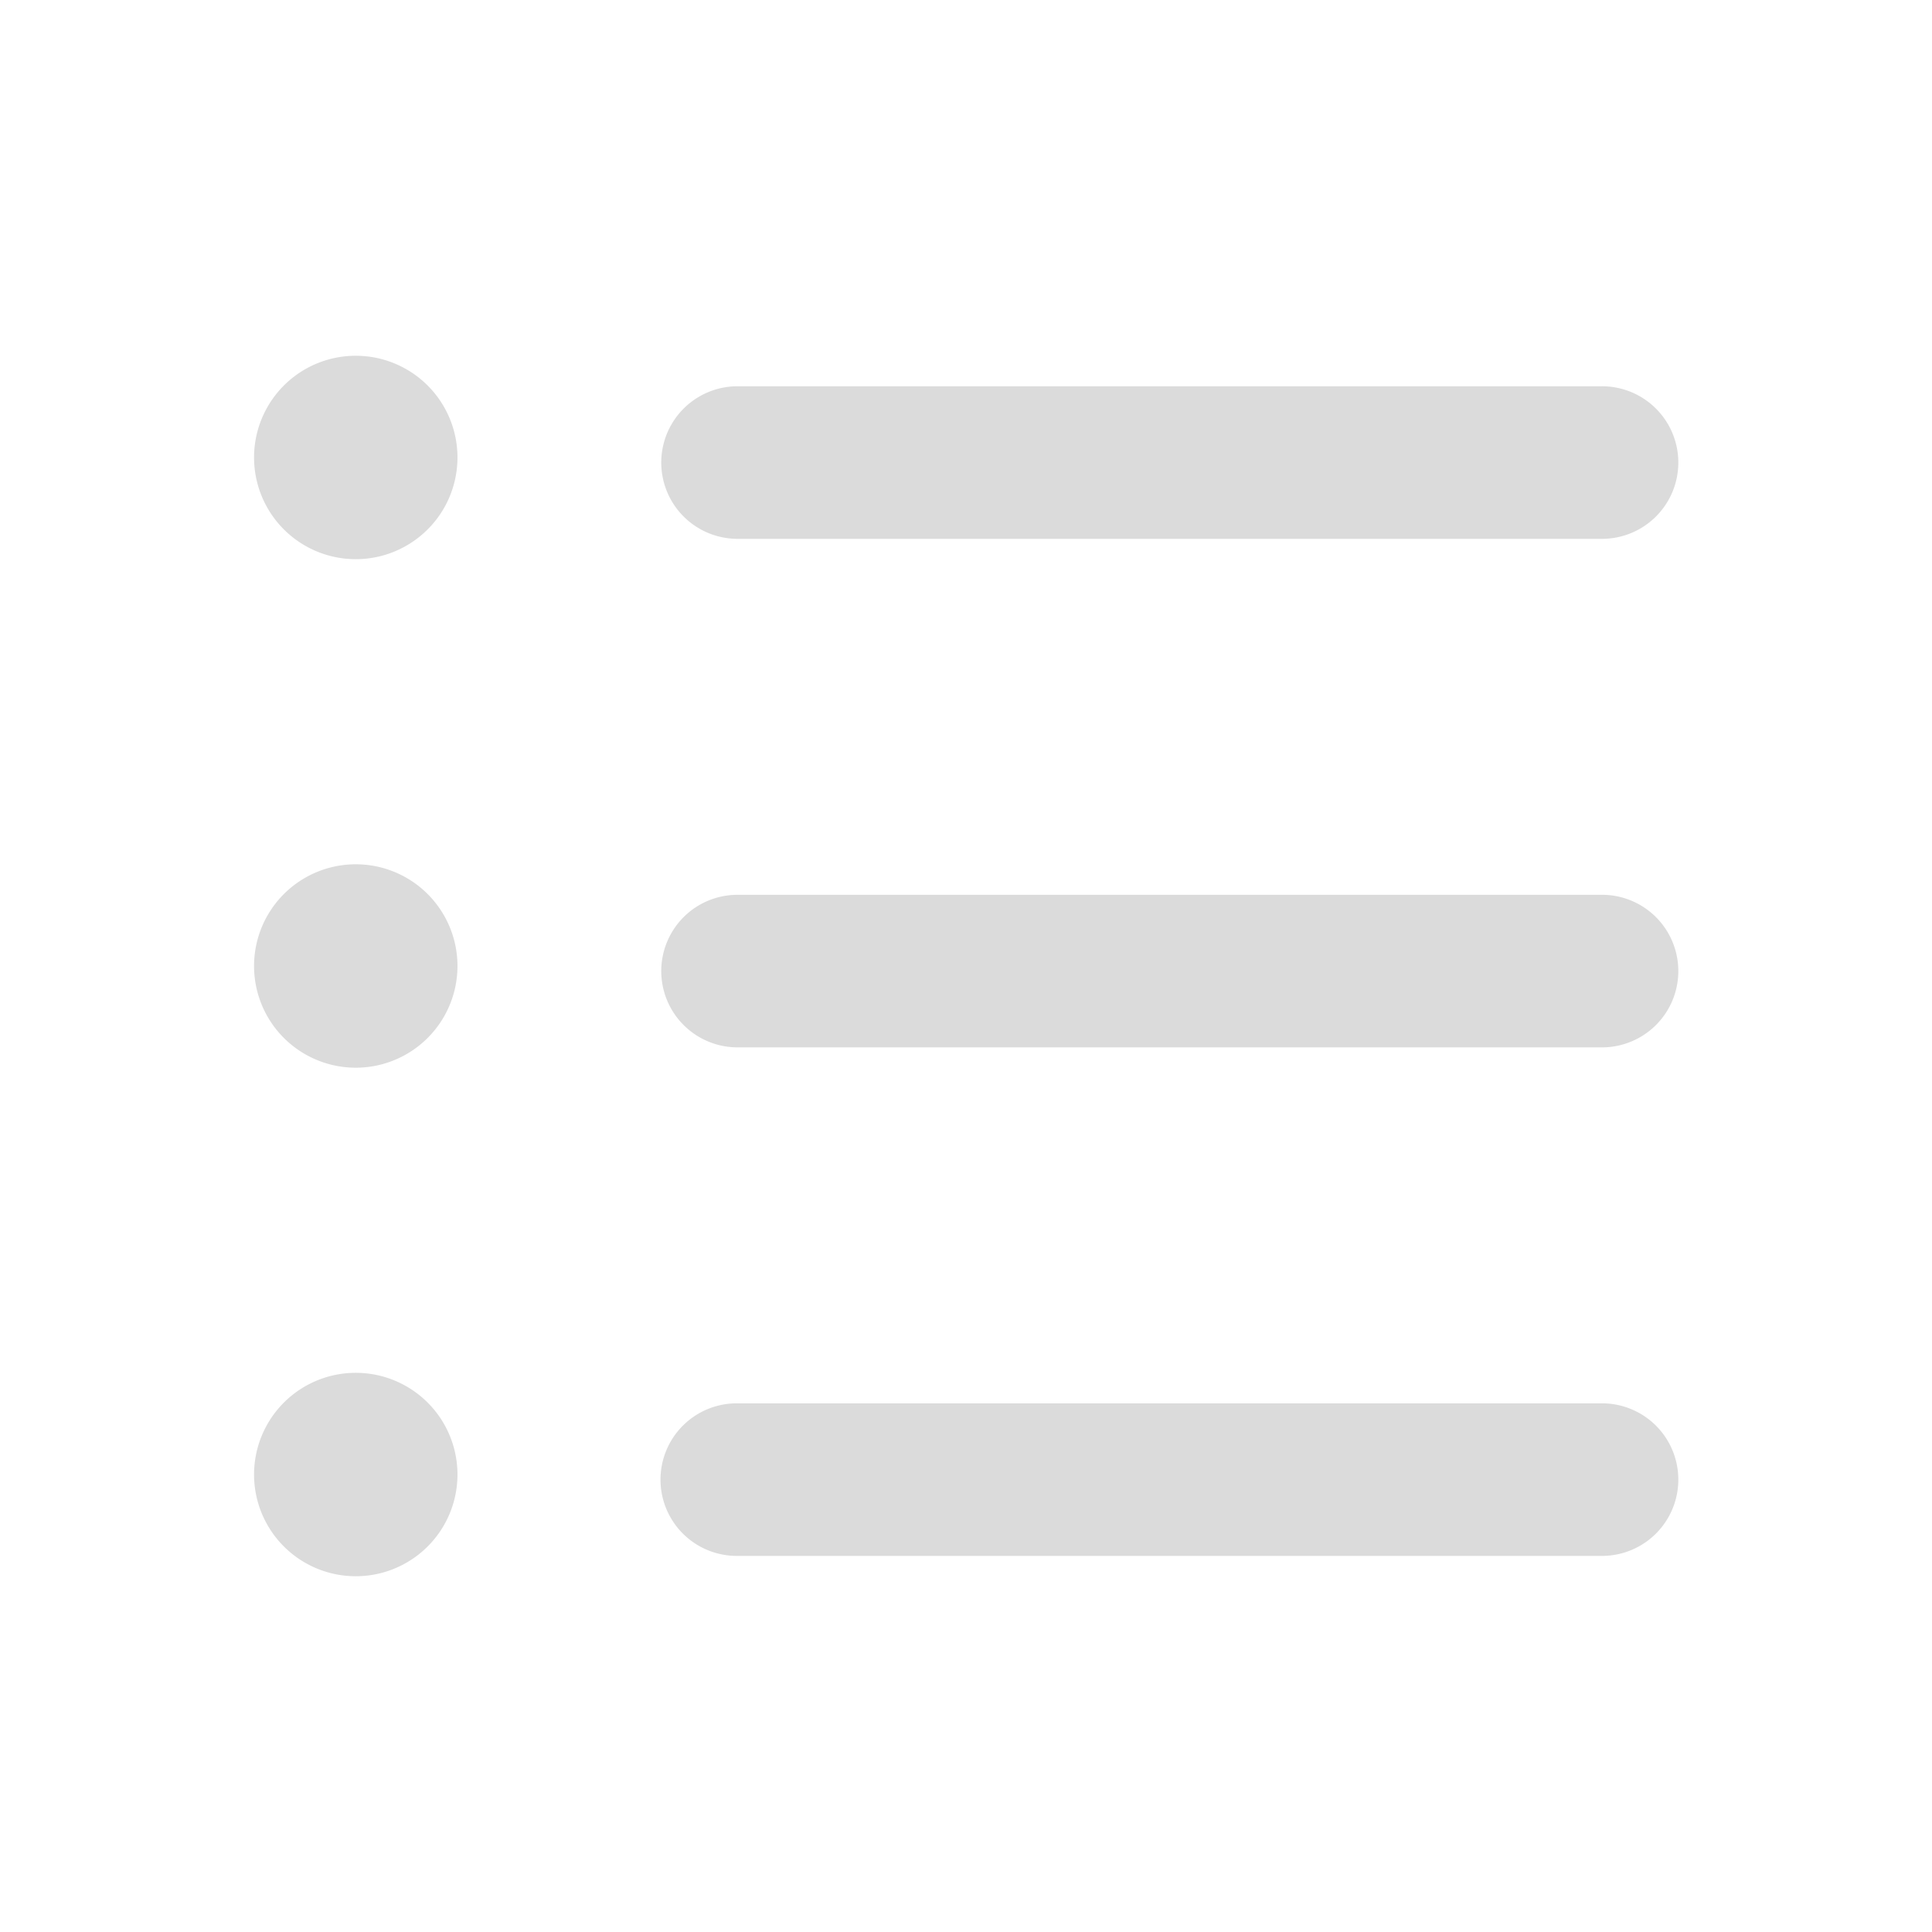 <?xml version="1.0" standalone="no"?><!DOCTYPE svg PUBLIC "-//W3C//DTD SVG 1.1//EN" "http://www.w3.org/Graphics/SVG/1.1/DTD/svg11.dtd"><svg t="1600169730843" class="icon" viewBox="0 0 1024 1024" version="1.1" xmlns="http://www.w3.org/2000/svg" p-id="60586" xmlns:xlink="http://www.w3.org/1999/xlink" width="48" height="48"><defs><style type="text/css"></style></defs><path d="M188.562 188.562a53.906 53.906 0 1 1 0 107.812 53.906 53.906 0 0 1 0-107.812z m0 269.531a53.906 53.906 0 1 1 0 107.812 53.906 53.906 0 0 1 0-107.812z m202.148-253.359h458.203a40.43 40.43 0 1 1 0 80.859h-458.203a40.43 40.43 0 0 1 0-80.859z m0 269.531h458.203a40.43 40.43 0 1 1 0 80.859h-458.203a40.43 40.43 0 0 1 0-80.859zM188.562 727.625a53.906 53.906 0 1 1 0 107.812 53.906 53.906 0 0 1 0-107.812z m202.148 16.172h458.203a40.43 40.43 0 1 1 0 80.859h-458.203a40.43 40.43 0 1 1 0-80.859z" p-id="60587" fill="#dbdbdb"></path></svg>